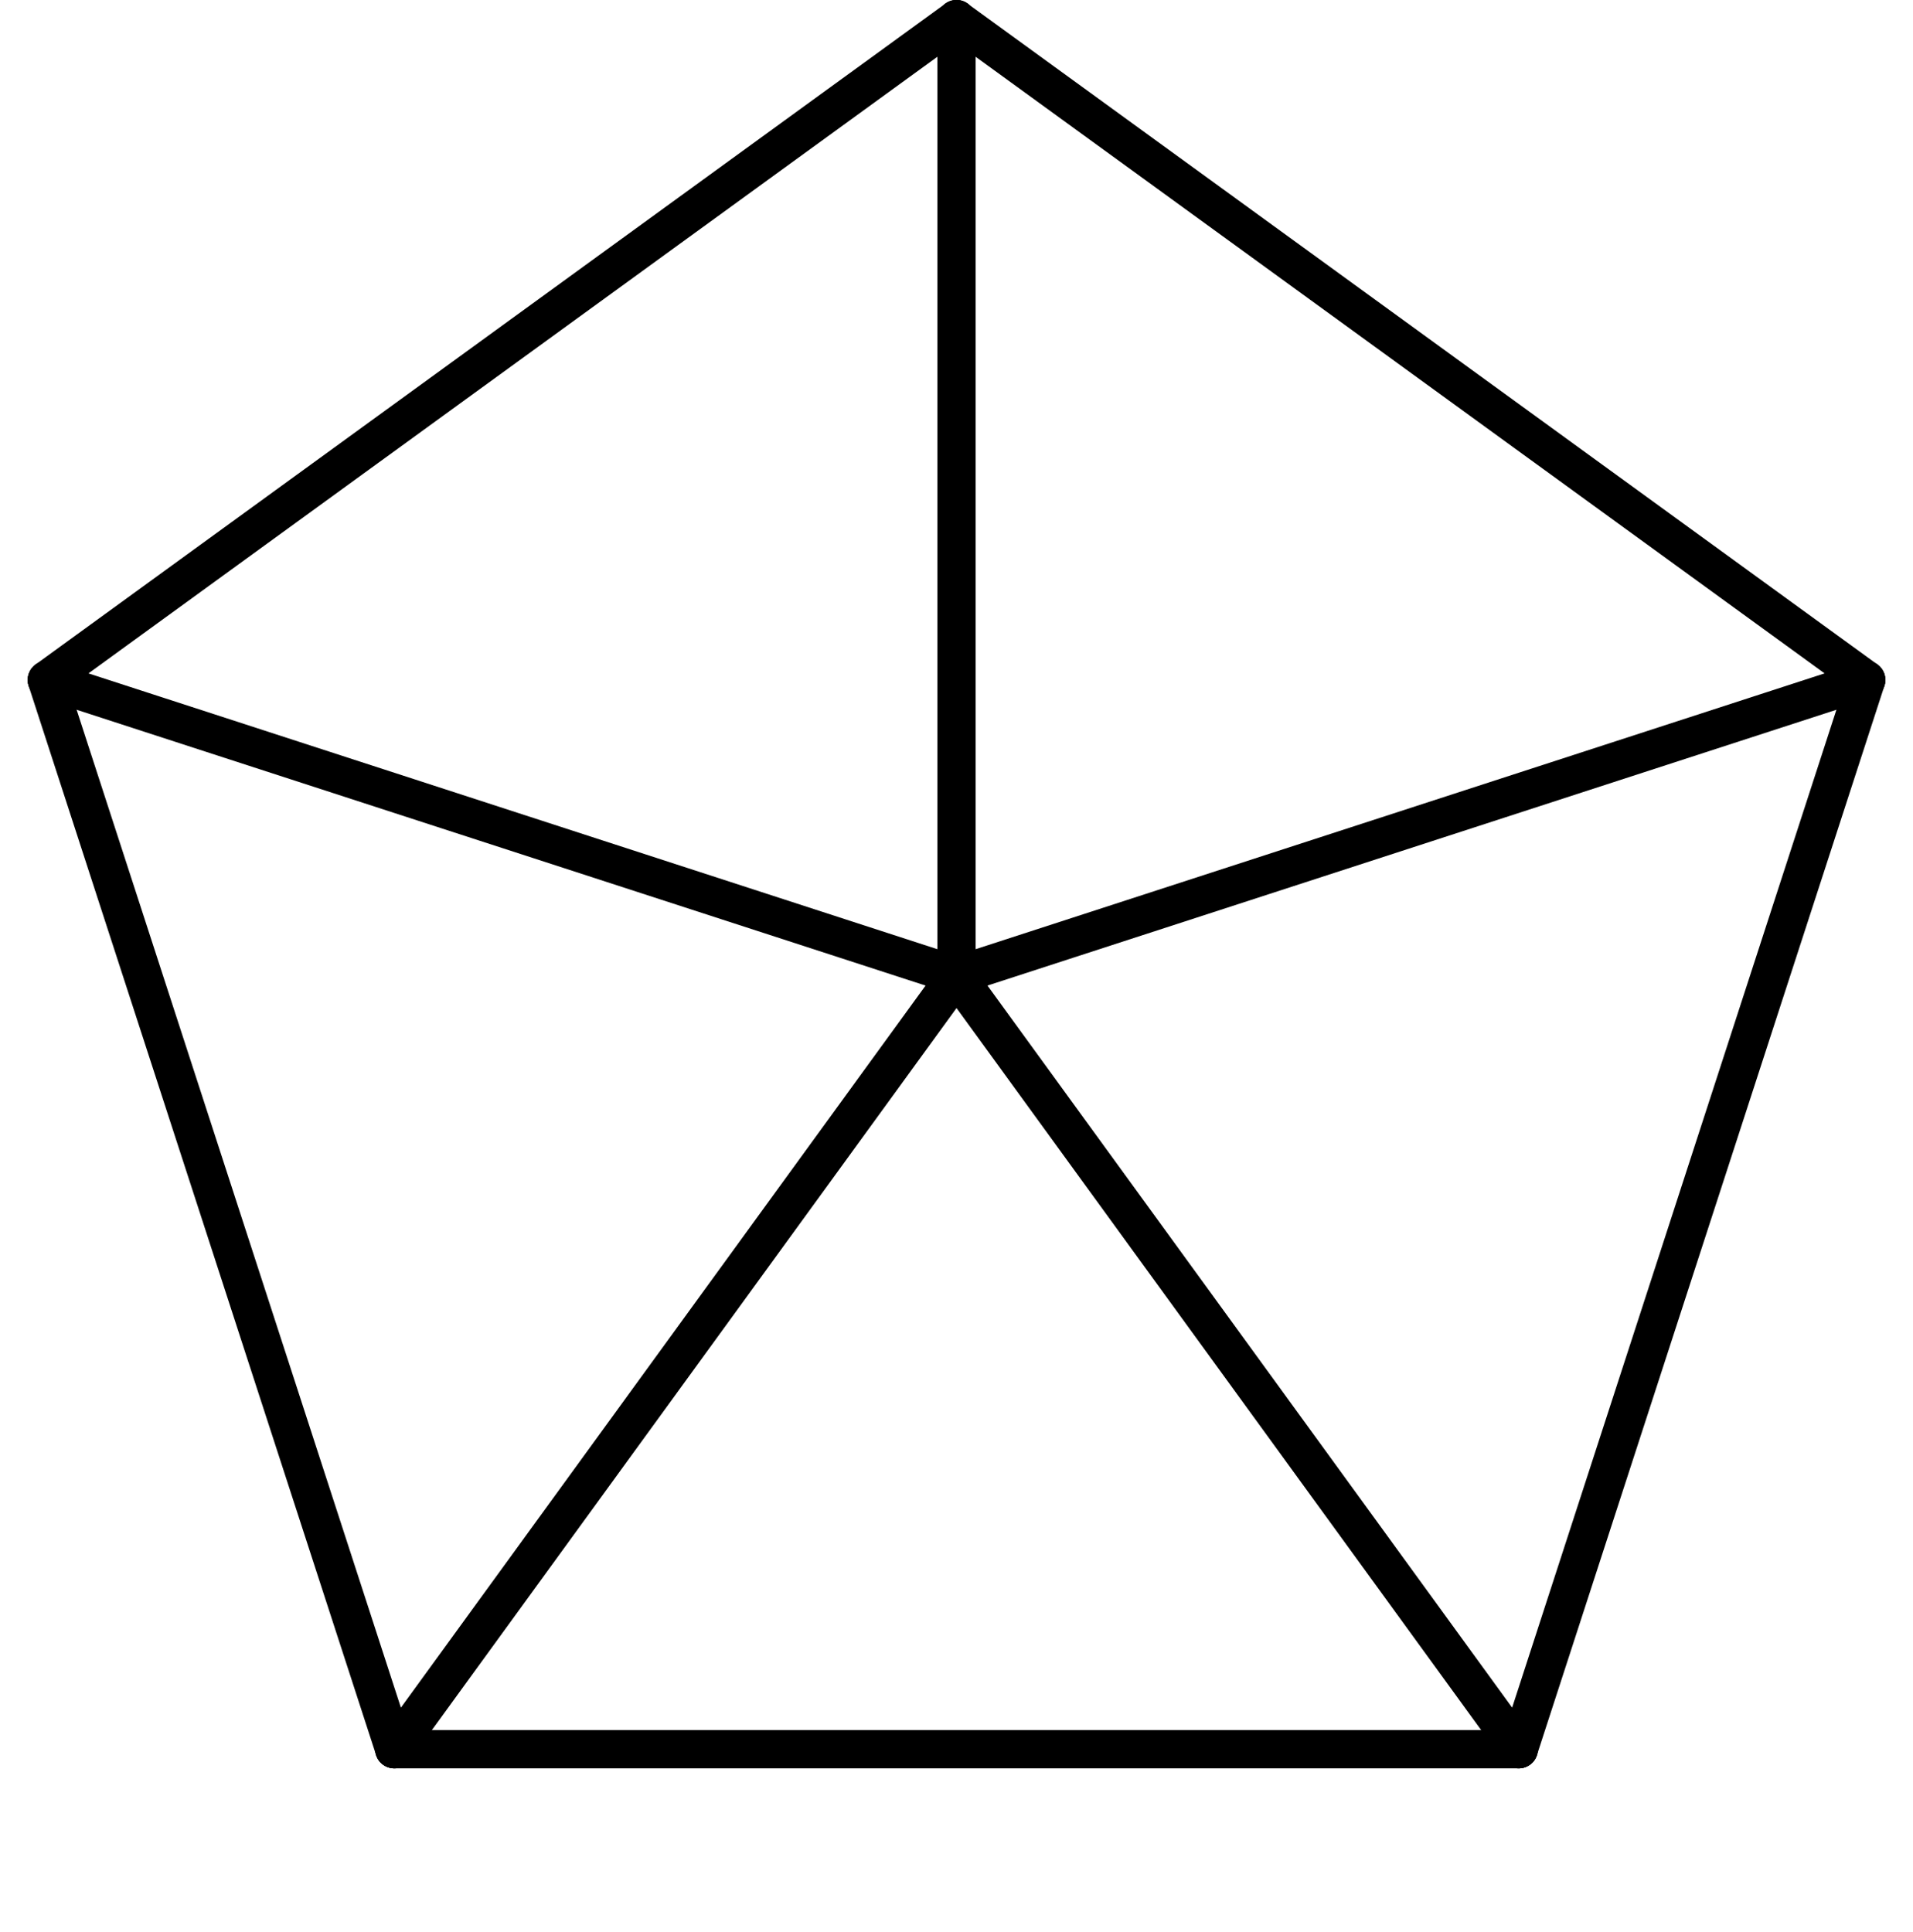 <svg width="100" height="101" viewBox="0 0 100 101" fill="none" xmlns="http://www.w3.org/2000/svg">
<g id="pentagon-10">
<path id="pentagon" d="M3.624 35.929L50 2.241L96.378 35.929L78.664 90.446L21.338 90.446L3.624 35.929Z" stroke-width="2" stroke-linecap="round" stroke-linejoin="round"/>
<path id="9" d="M2.757 34.596C2.232 34.426 1.668 34.713 1.497 35.238C1.327 35.764 1.614 36.328 2.139 36.498L2.757 34.596ZM50.31 50.047L2.757 34.596L2.139 36.498L49.692 51.949L50.31 50.047Z" fill="black"/>
<path id="8" d="M19.803 90.859C19.478 91.305 19.577 91.931 20.024 92.255C20.471 92.58 21.096 92.481 21.421 92.034L19.803 90.859ZM49.192 50.41L19.803 90.859L21.421 92.034L50.81 51.585L49.192 50.41Z" fill="black"/>
<path id="7" d="M78.581 92.034C78.906 92.481 79.531 92.58 79.978 92.255C80.425 91.93 80.524 91.305 80.199 90.858L78.581 92.034ZM49.192 51.585L78.581 92.034L80.199 90.858L50.81 50.41L49.192 51.585Z" fill="black"/>
<path id="6" d="M97.863 36.498C98.388 36.328 98.675 35.764 98.505 35.238C98.334 34.713 97.77 34.426 97.245 34.596L97.863 36.498ZM50.31 51.948L97.863 36.498L97.245 34.596L49.692 50.046L50.31 51.948Z" fill="black"/>
<path id="5" d="M51.001 1C51.001 0.448 50.553 0 50.001 0C49.449 0 49.001 0.448 49.001 1H51.001ZM50.588 0.196C50.141 -0.128 49.516 -0.029 49.191 0.418C48.866 0.865 48.965 1.49 49.412 1.814L50.588 0.196ZM51.001 50.997V1.006H49.001V50.997H51.001ZM51.001 1.006V1H49.001V1.006H51.001ZM49.412 1.814L49.413 1.815L50.589 0.197L50.588 0.196L49.412 1.814Z" fill="black"/>
<path id="4" d="M2.448 35.547L50 1.005L50.001 1.006V1" stroke="black" stroke-width="2" stroke-linecap="round" stroke-linejoin="round"/>
<path id="3" d="M20.612 91.446L2.448 35.547" stroke="black" stroke-width="2" stroke-linecap="round" stroke-linejoin="round"/>
<path id="2" d="M79.39 91.446L20.612 91.446" stroke="black" stroke-width="2" stroke-linecap="round" stroke-linejoin="round"/>
<path id="1" d="M97.554 35.547L79.39 91.446" stroke="black" stroke-width="2" stroke-linecap="round" stroke-linejoin="round"/>
<path id="0" d="M97.554 35.547L50.001 1.006M50.001 1.006V1M50.001 1.006L50 1.005" stroke="black" stroke-width="2" stroke-linecap="round" stroke-linejoin="round"/>
</g>
</svg>
